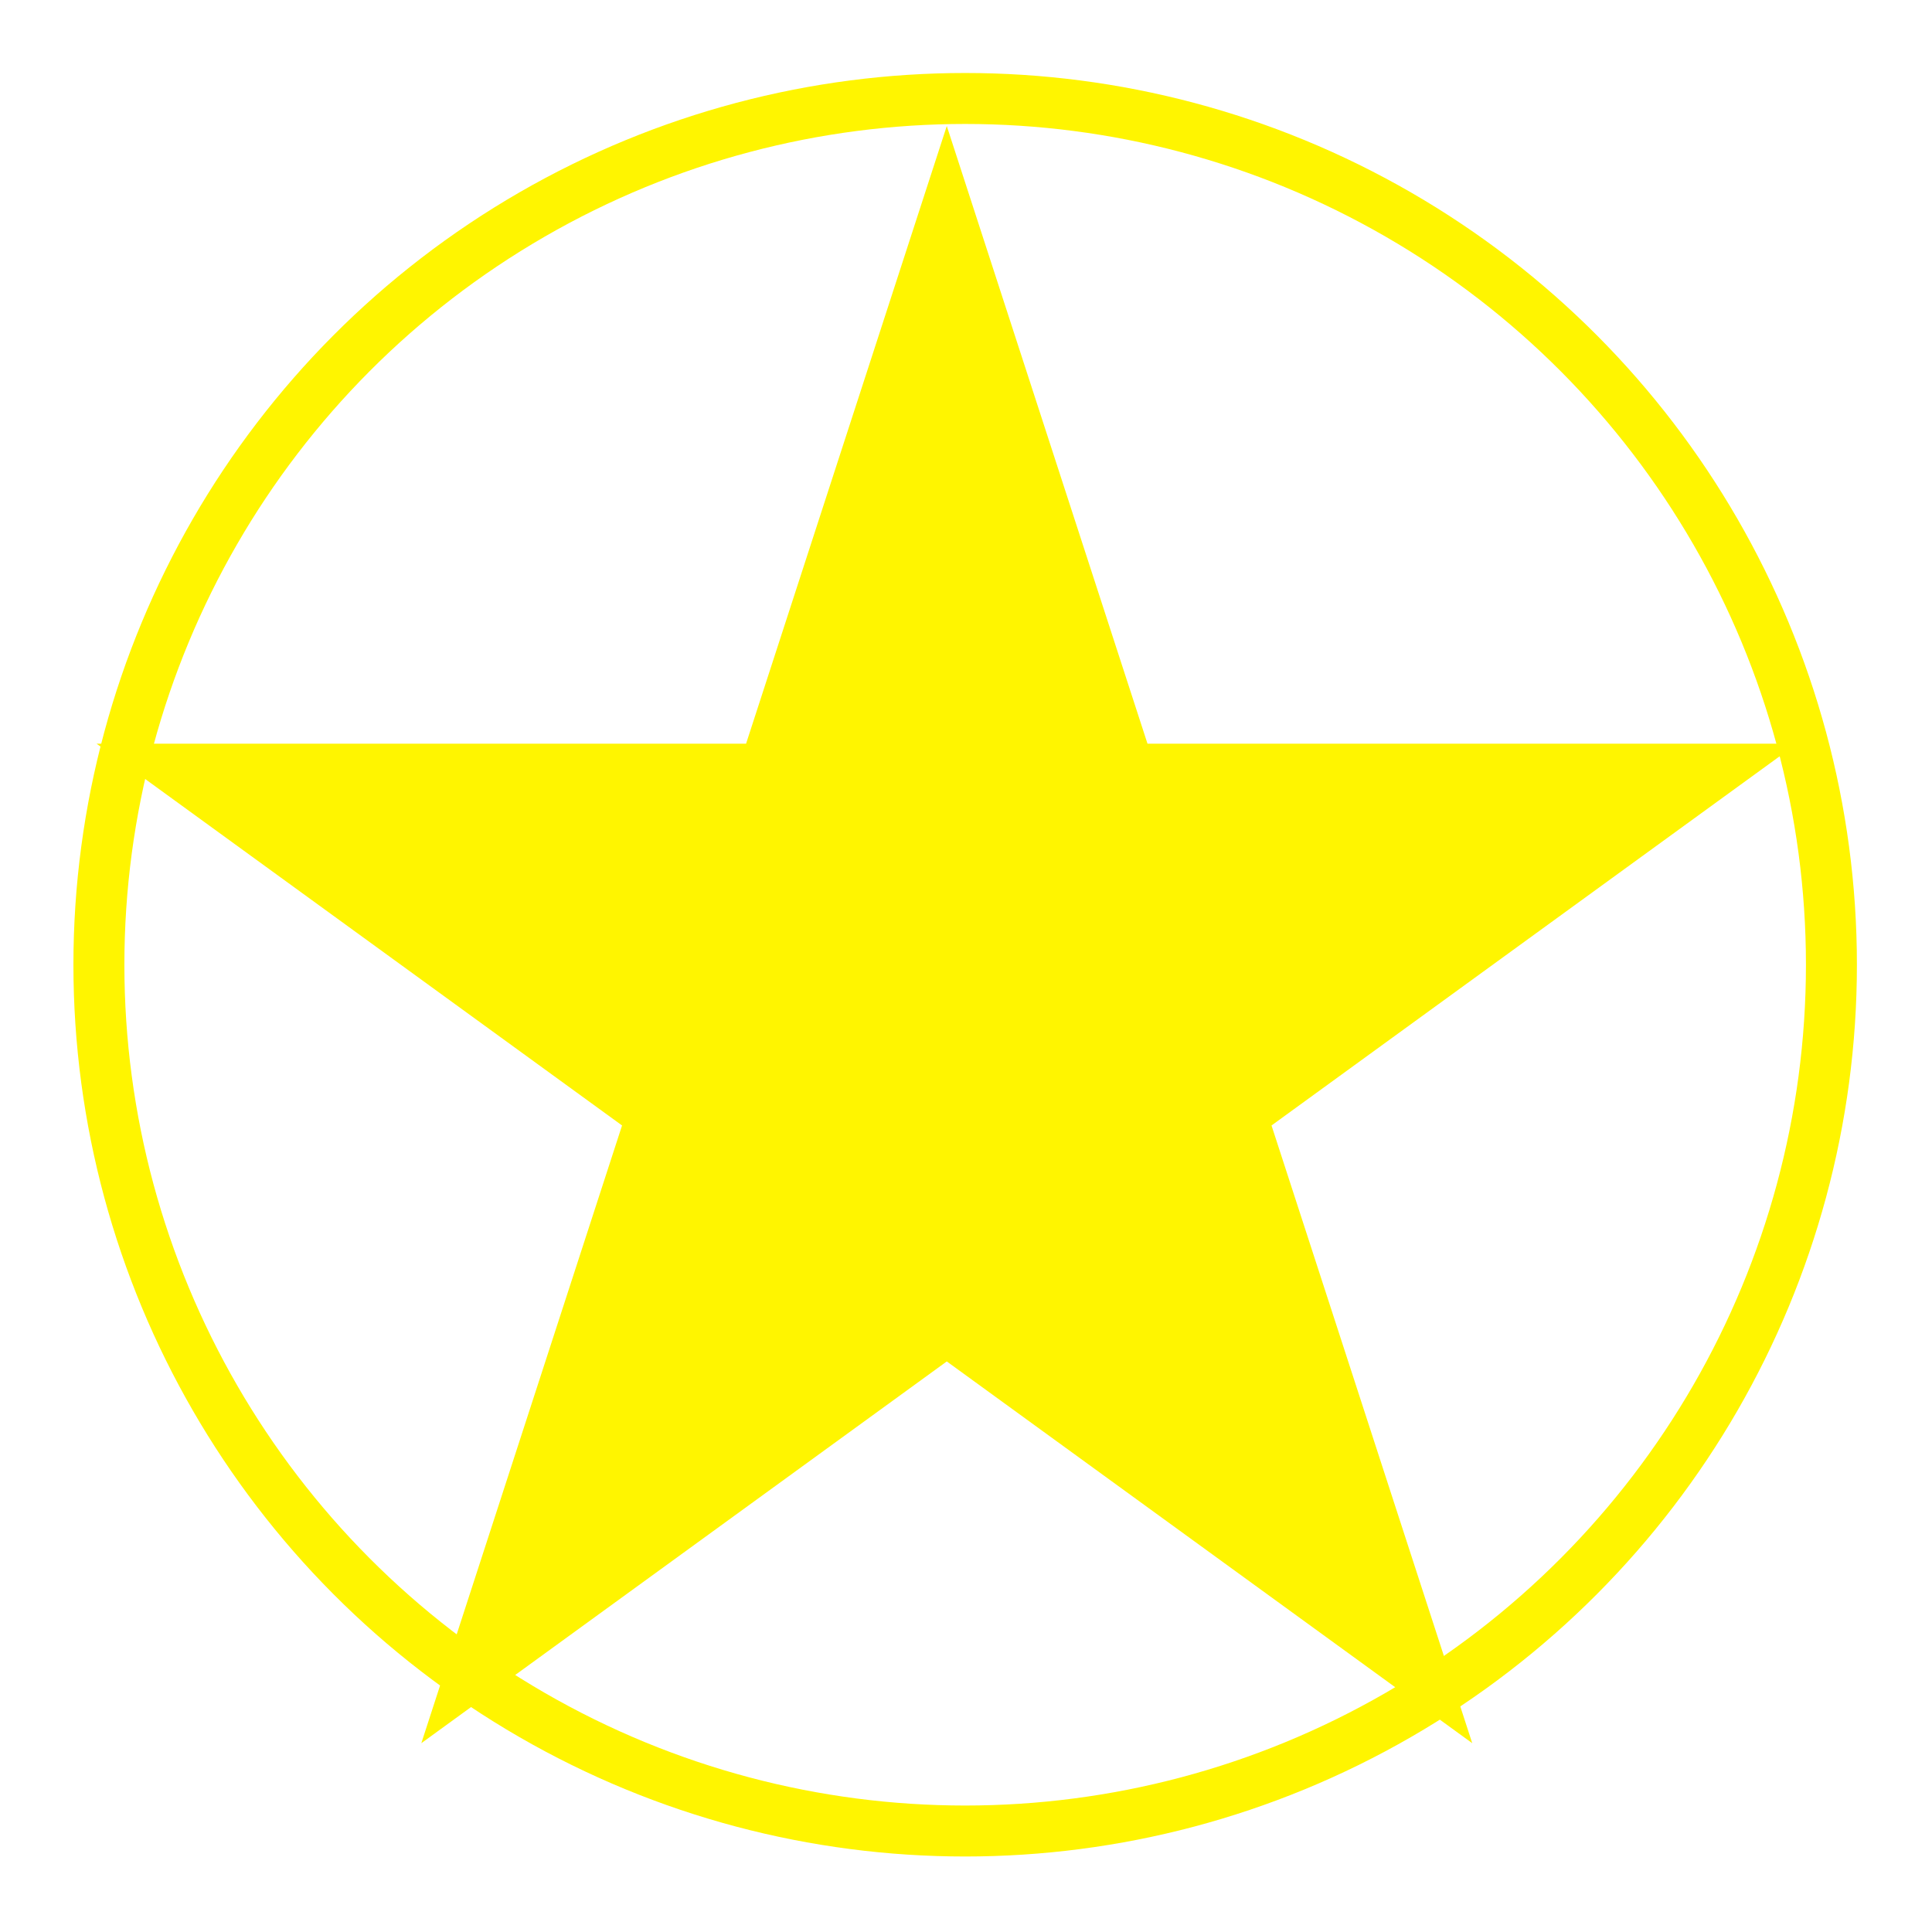 <svg width="37" height="37" xmlns="http://www.w3.org/2000/svg" fill="none">
 <defs>
  <filter color-interpolation-filters="sRGB" filterUnits="userSpaceOnUse" height="34.224" width="35.818" y="0.786" x="0.223" id="filter0_d_1549_6085">
   <feGaussianBlur stdDeviation="0.813"/>
  </filter>
 </defs>
 <g>
  <title>background</title>
  <rect fill="none" id="canvas_background" height="402" width="582" y="-1" x="-1"/>
 </g>
 <g>
  <title>Layer 1</title>
  <g id="svg_1" filter="url(#filter0_d_1549_6085)">
   <path id="svg_2" fill="#FFF500" d="m18.132,2.413l3.844,11.83l12.438,0l-10.063,7.311l3.844,11.83l-10.063,-7.311l-10.063,7.311l3.844,-11.83l-10.063,-7.311l12.438,0l3.844,-11.83z"/>
  </g>
  <circle id="svg_3" stroke-width="0.976" stroke="#FFF500" r="16.59" cy="18.476" cx="18.484"/>
 </g>
</svg>